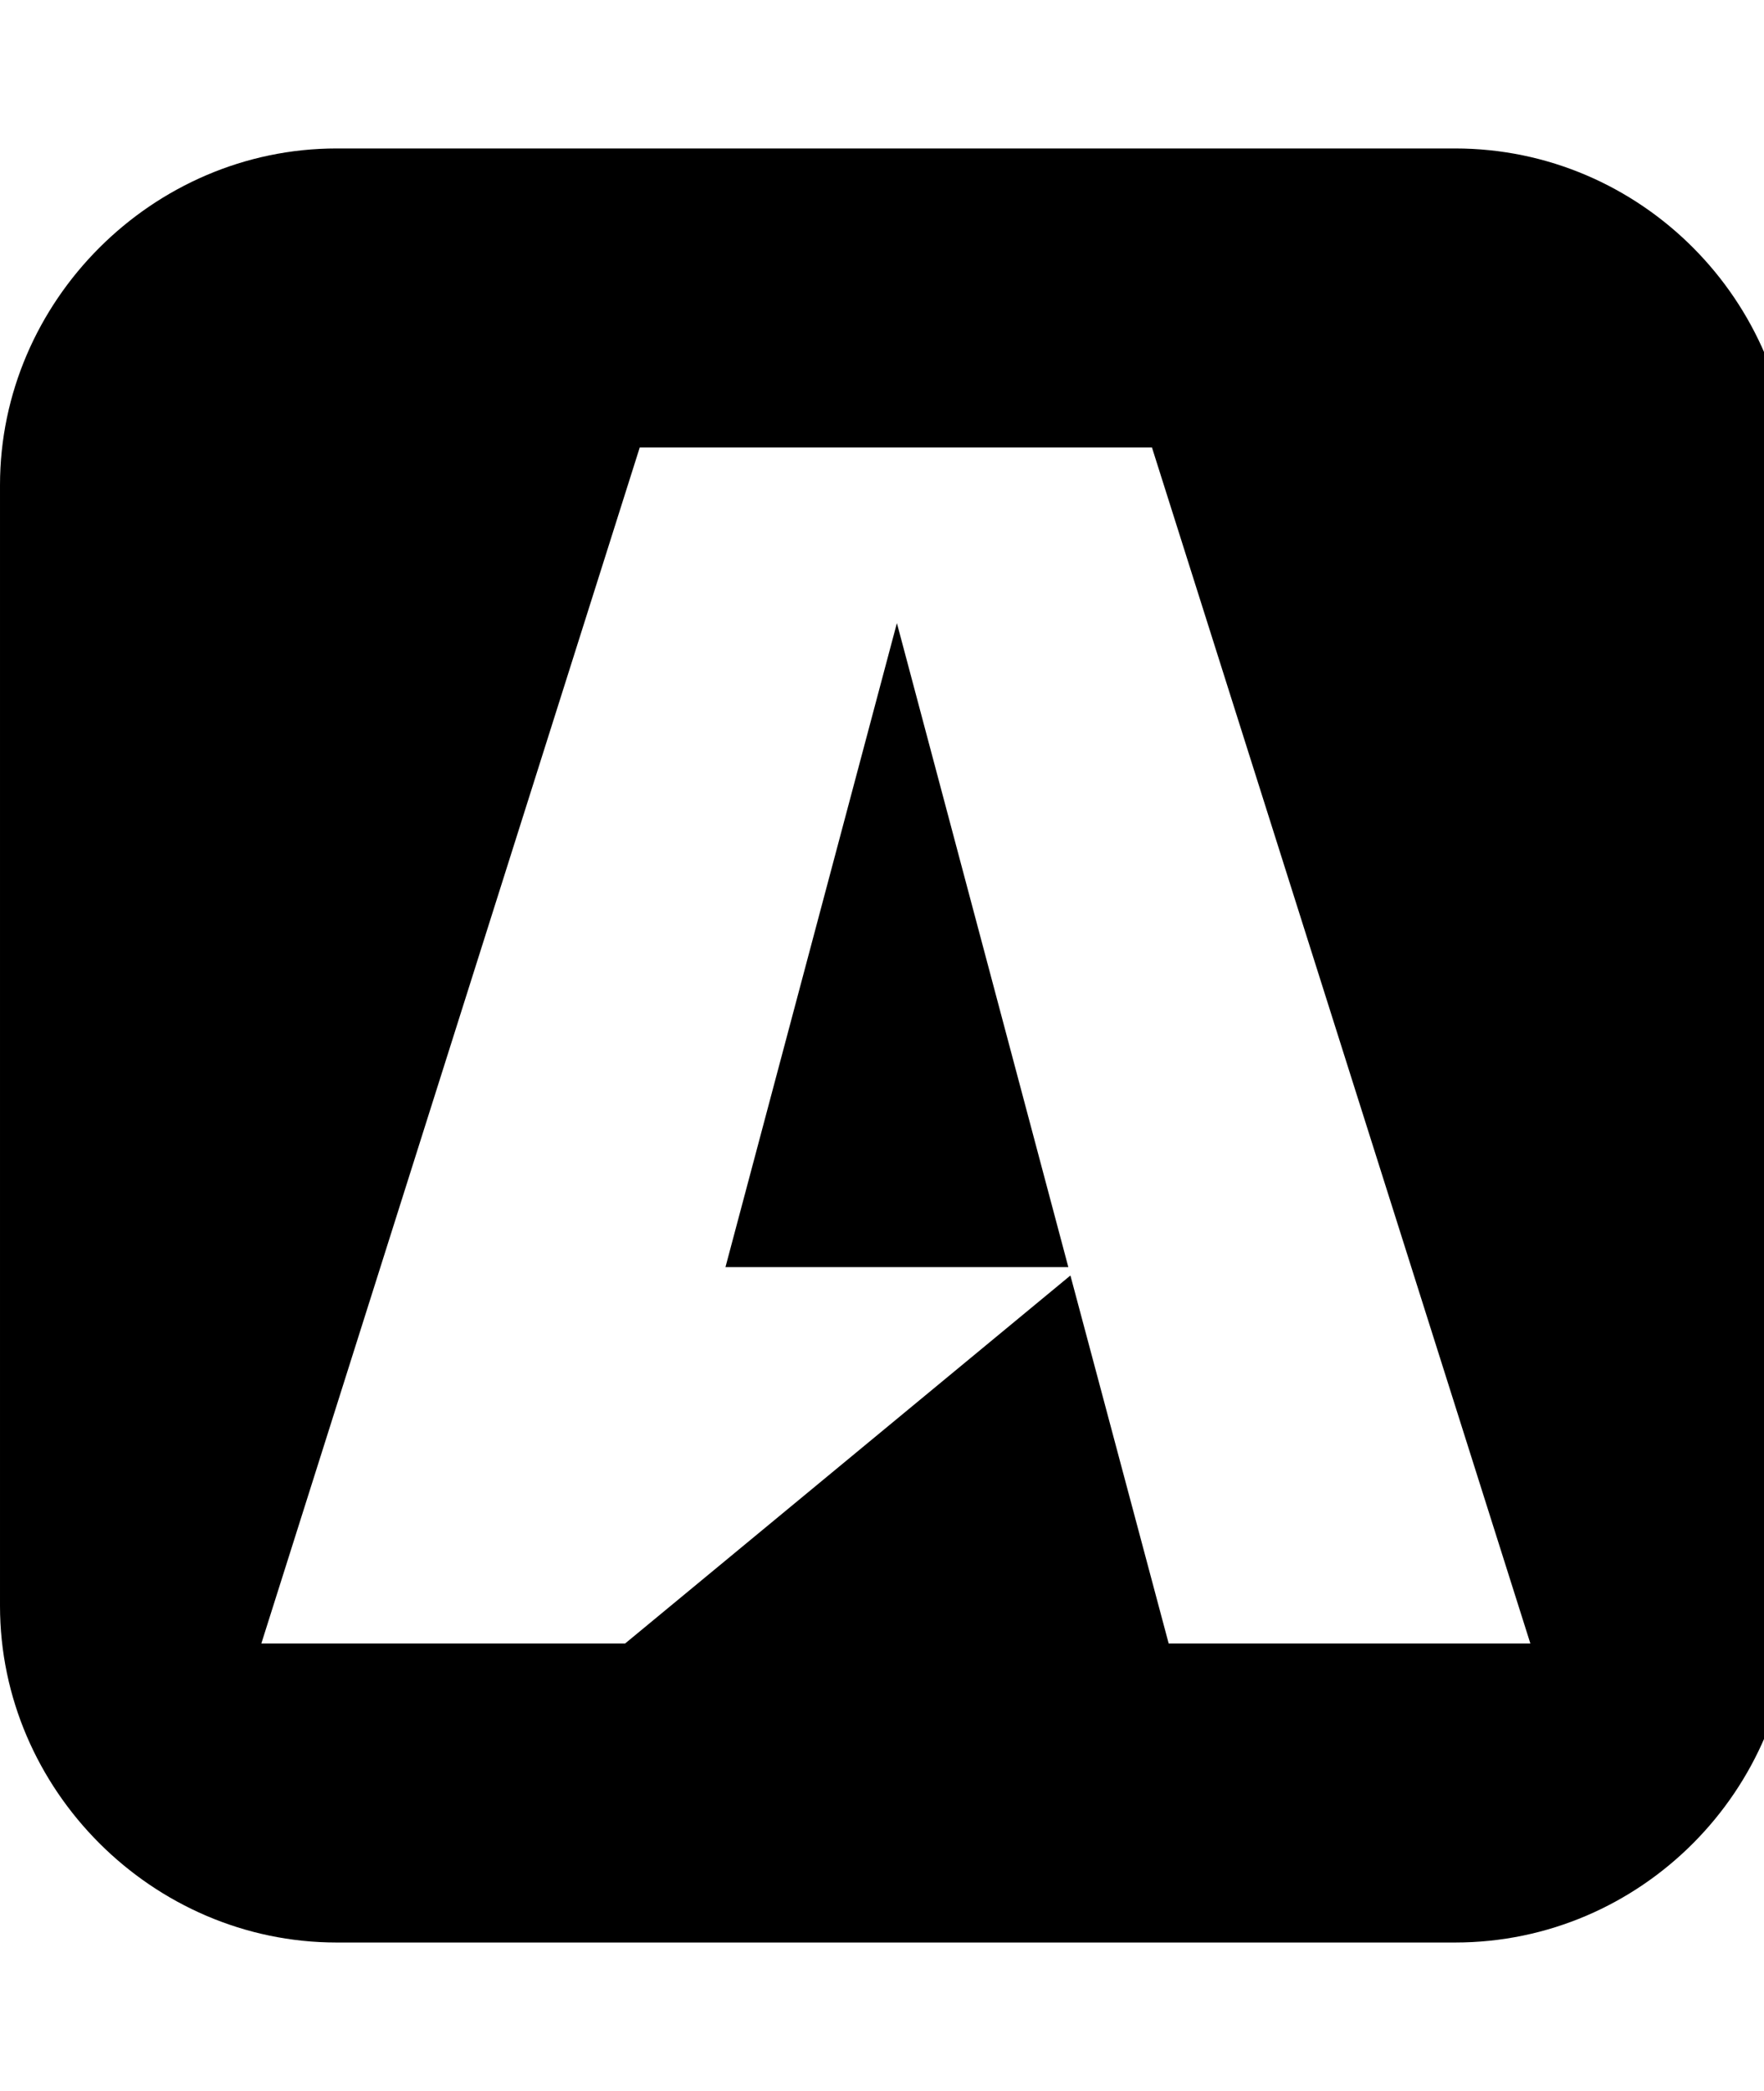 <!-- Generated by IcoMoon.io -->
<svg version="1.1" xmlns="http://www.w3.org/2000/svg" width="27" height="32" viewBox="0 0 27 32">
<title>buysellads</title>
<path d="M16.352 19.392h-5.248l2.624-9.856zM17.888 25.152h5.536l-5.792-18.304h-7.84l-5.792 18.304h5.568l6.816-5.632zM27.424 7.424v17.152c0 2.816-2.304 5.152-5.152 5.152h-17.12c-2.816 0-5.152-2.336-5.152-5.152v-17.152c0-2.816 2.336-5.152 5.152-5.152h17.12c2.848 0 5.152 2.336 5.152 5.152z"></path>
</svg>
